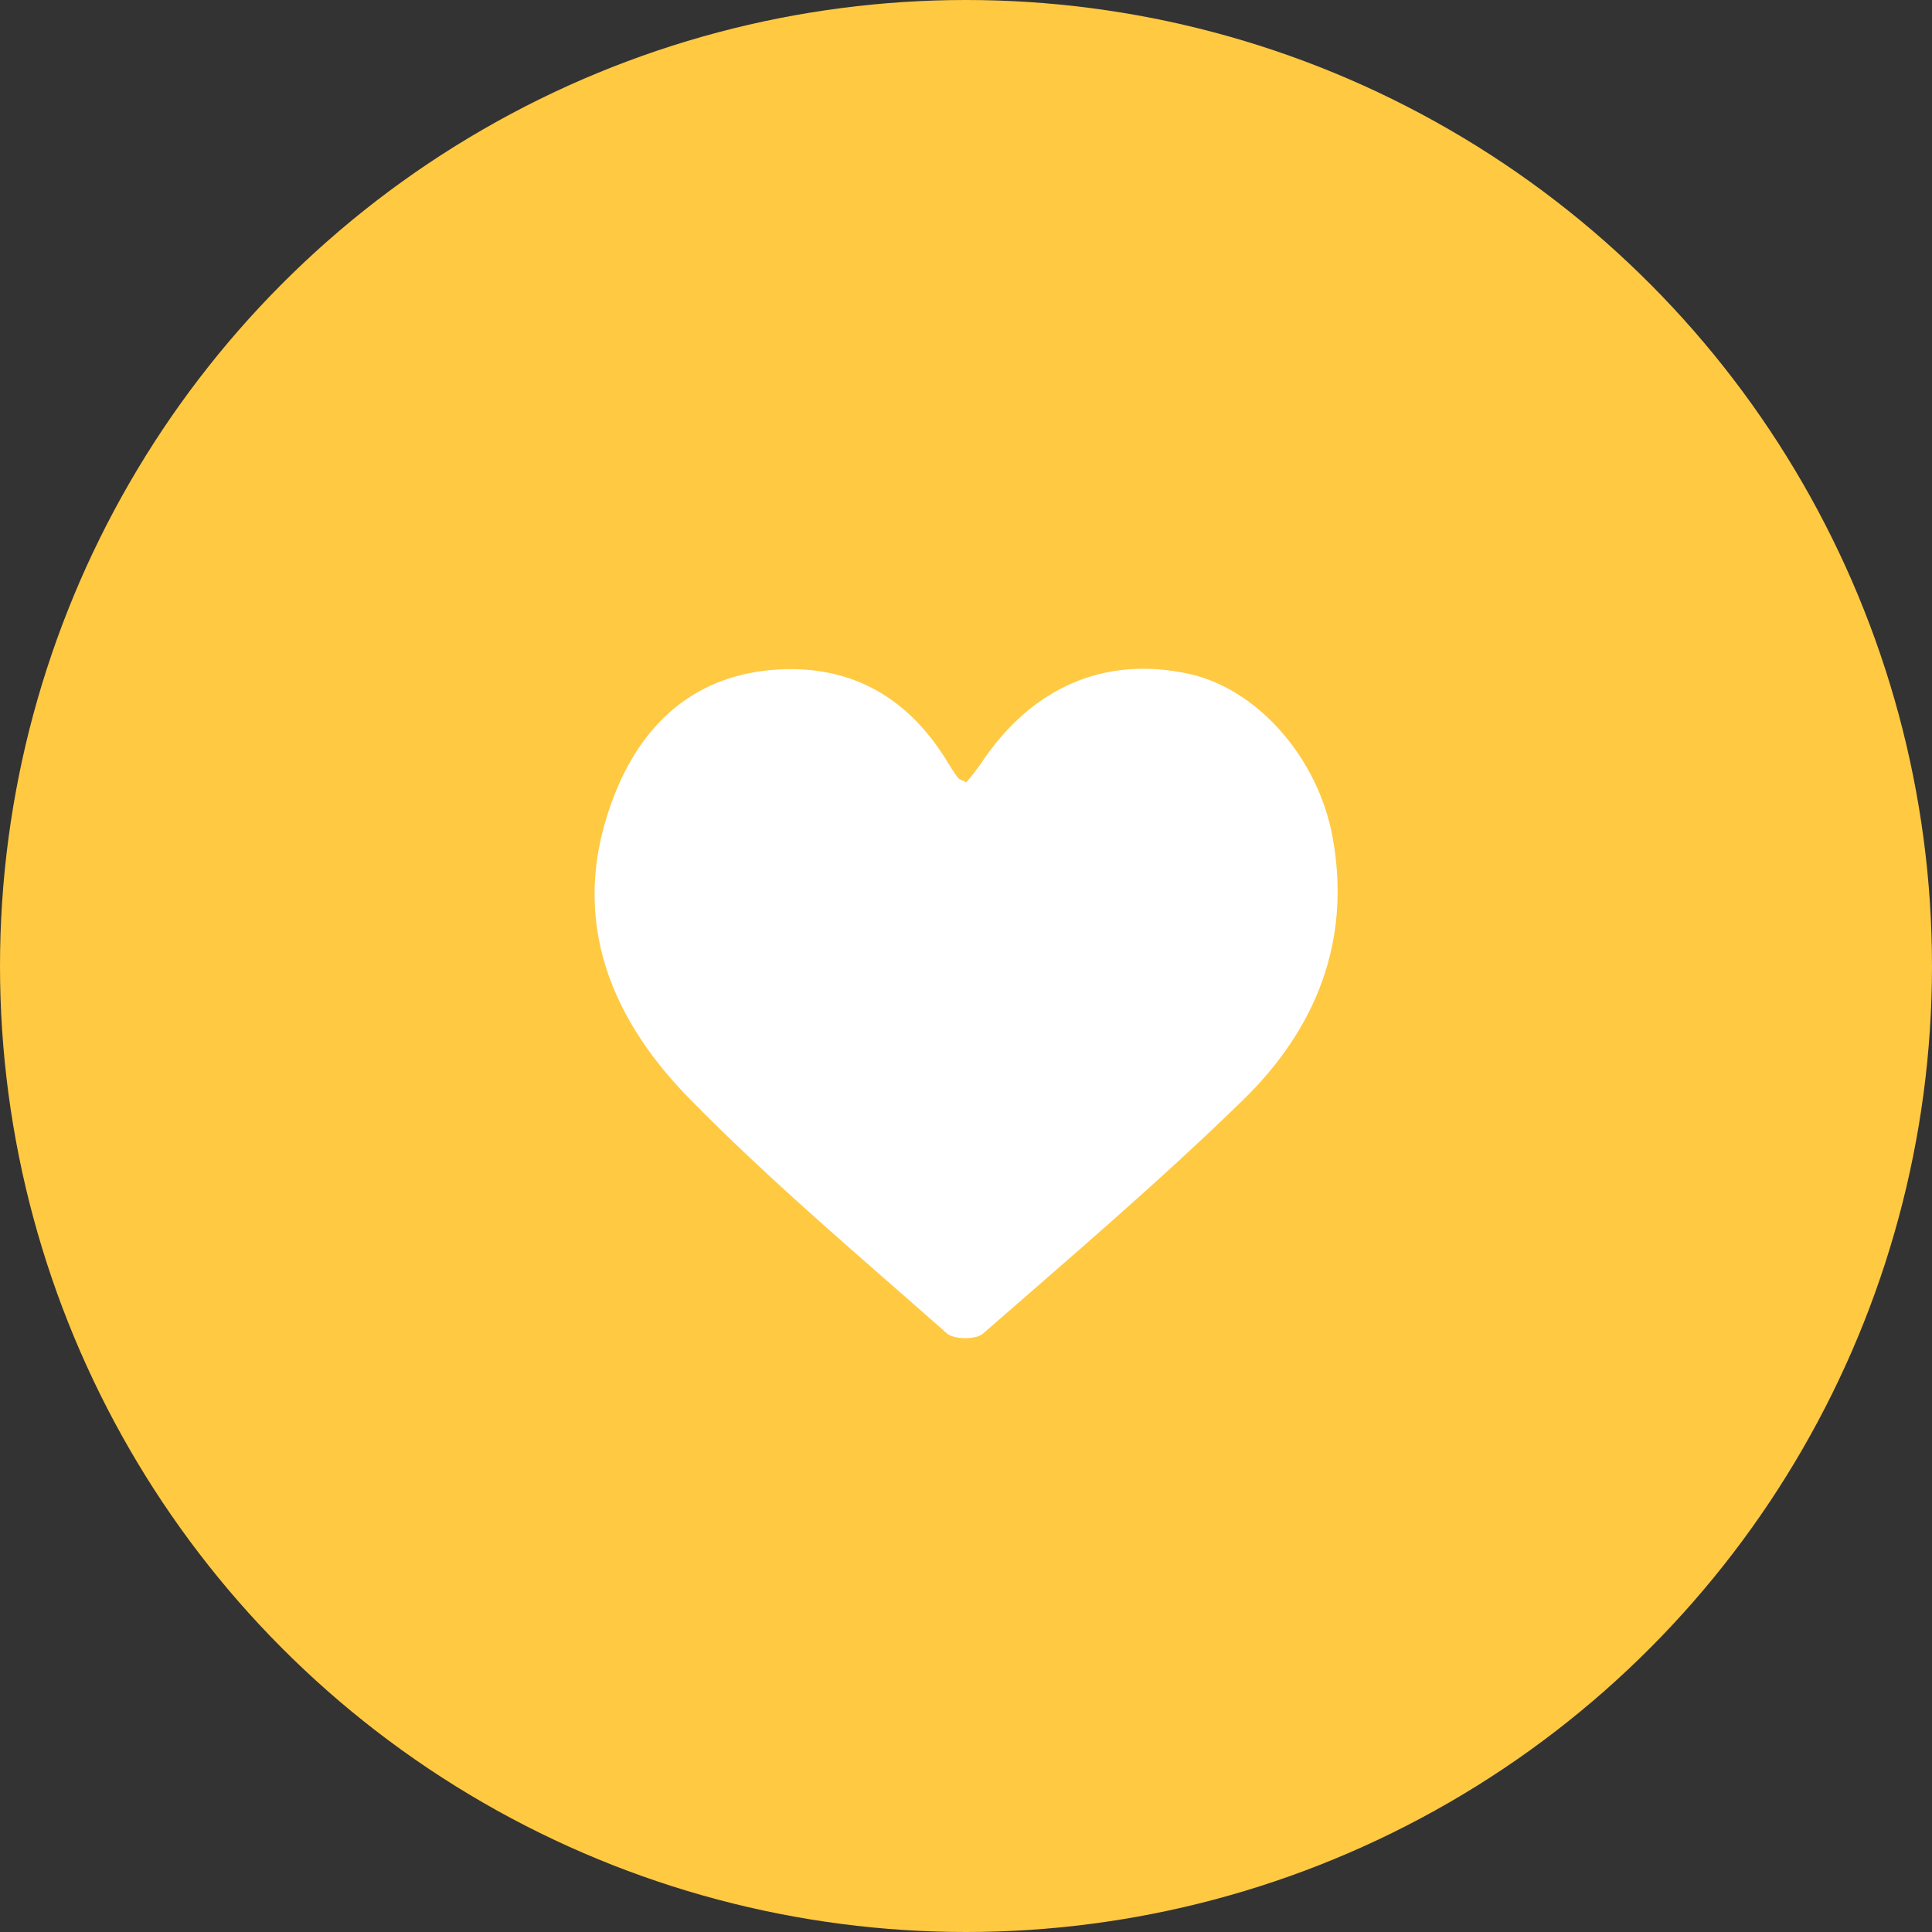 <svg width="32" height="32" viewBox="0 0 32 32" fill="none" xmlns="http://www.w3.org/2000/svg">
<rect x="0" y="0" width="32" height="32" fill="#333333" stroke="none"/>
<circle cx="16" cy="16" r="16" fill="#FFC942"/>
<path d="M16.007 12.957C16.087 12.855 16.177 12.752 16.252 12.639C17.09 11.381 18.295 10.86 19.683 11.159C20.827 11.405 21.834 12.553 22.073 13.871C22.386 15.599 21.789 17.05 20.585 18.223C19.204 19.569 17.733 20.822 16.28 22.09C16.163 22.192 15.8 22.188 15.683 22.085C14.238 20.807 12.755 19.561 11.408 18.185C10.033 16.779 9.403 15.081 10.195 13.122C10.678 11.928 11.559 11.167 12.886 11.089C14.123 11.017 15.059 11.57 15.698 12.628C15.751 12.716 15.805 12.802 15.867 12.883C15.89 12.912 15.937 12.922 16.007 12.958L16.007 12.957Z" fill="white"/>
</svg>
